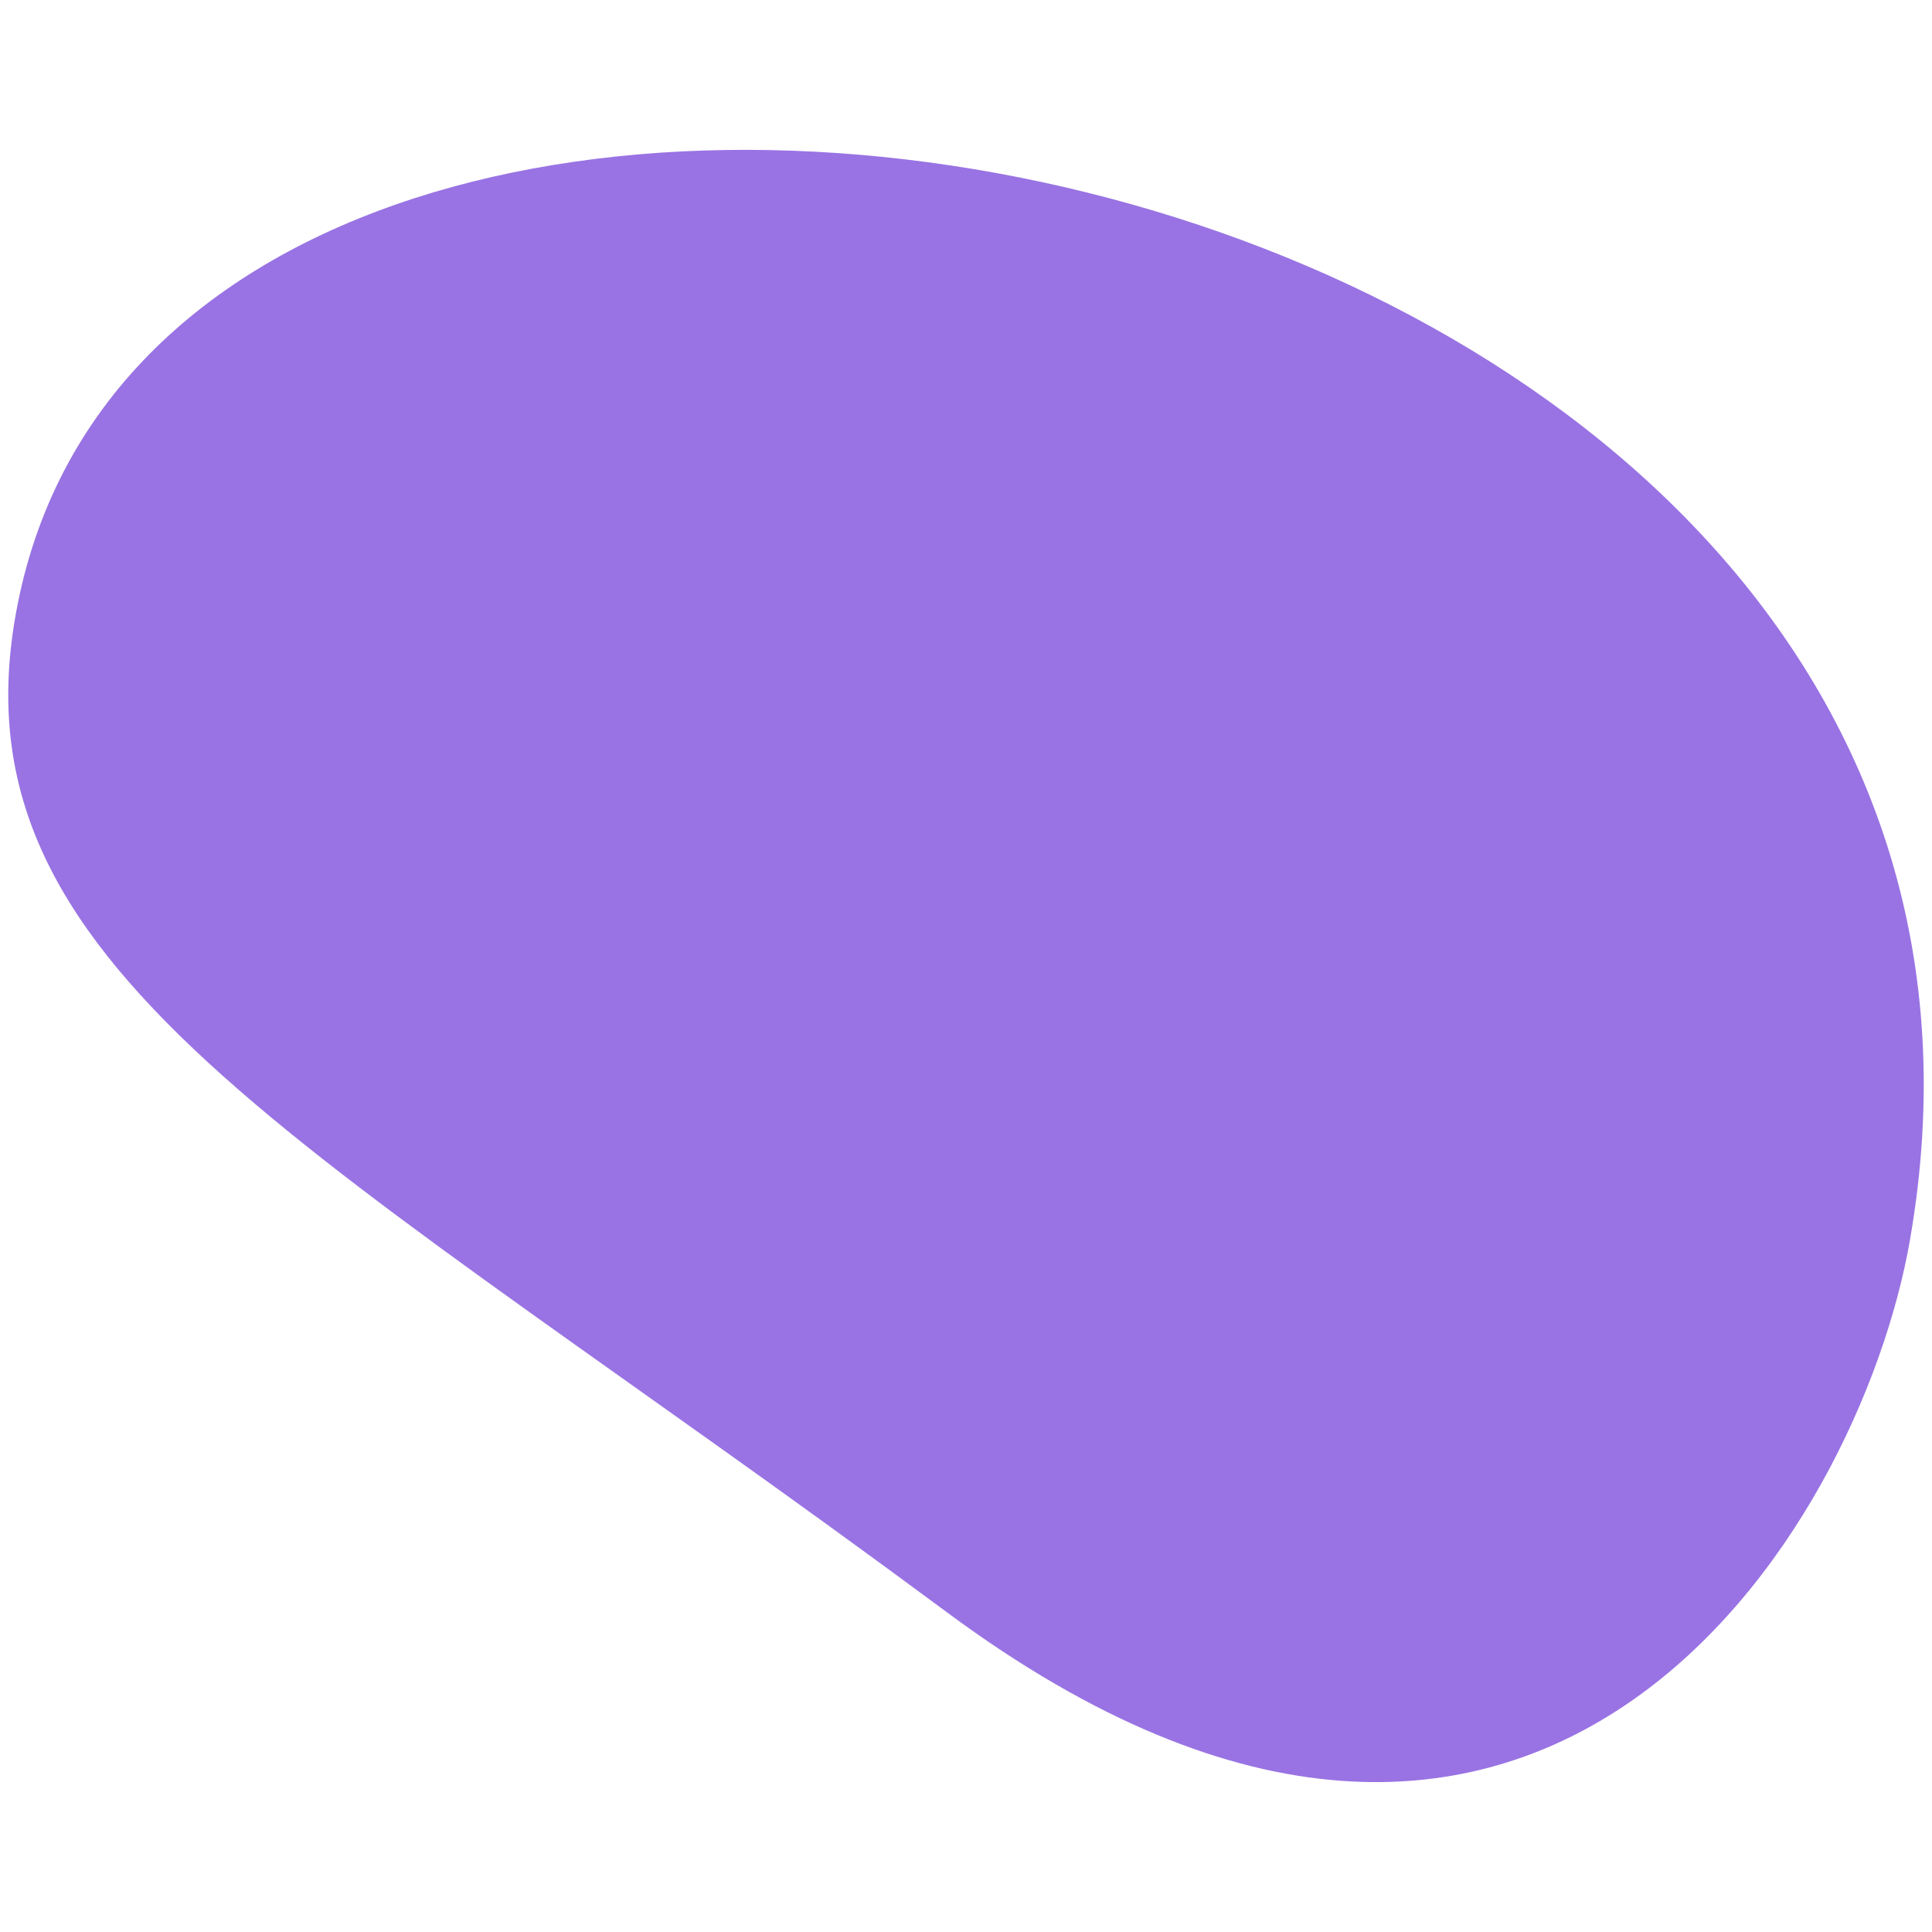 <svg xmlns="http://www.w3.org/2000/svg" xmlns:xlink="http://www.w3.org/1999/xlink" version="1.1" width="1000" height="1000" viewBox="0 0 1000 1000" xml:space="preserve">
<desc>Created with Fabric.js 3.5.0</desc>
<defs>
</defs>
<g transform="matrix(4.429 0 0 -4.429 499.995 499.995)" id="721482">
<path style="stroke: none; stroke-width: 1; stroke-dasharray: none; stroke-linecap: butt; stroke-dashoffset: 0; stroke-linejoin: miter; stroke-miterlimit: 4; is-custom-font: none; font-file-url: none; fill: rgb(153,115,227); fill-rule: evenodd; opacity: 1;" vector-effect="non-scaling-stroke" transform=" translate(-114.927, -99.377)" d="M 225.245 67.358 c -5.96 -34.252 -43.288 -94.865 -112.527 -43.525 C 39.06 78.45 -3.008 97.91 3.697 139.423 c 15.967 98.854 244.434 59.444 221.548 -72.065" stroke-linecap="round"/>
</g>
</svg>